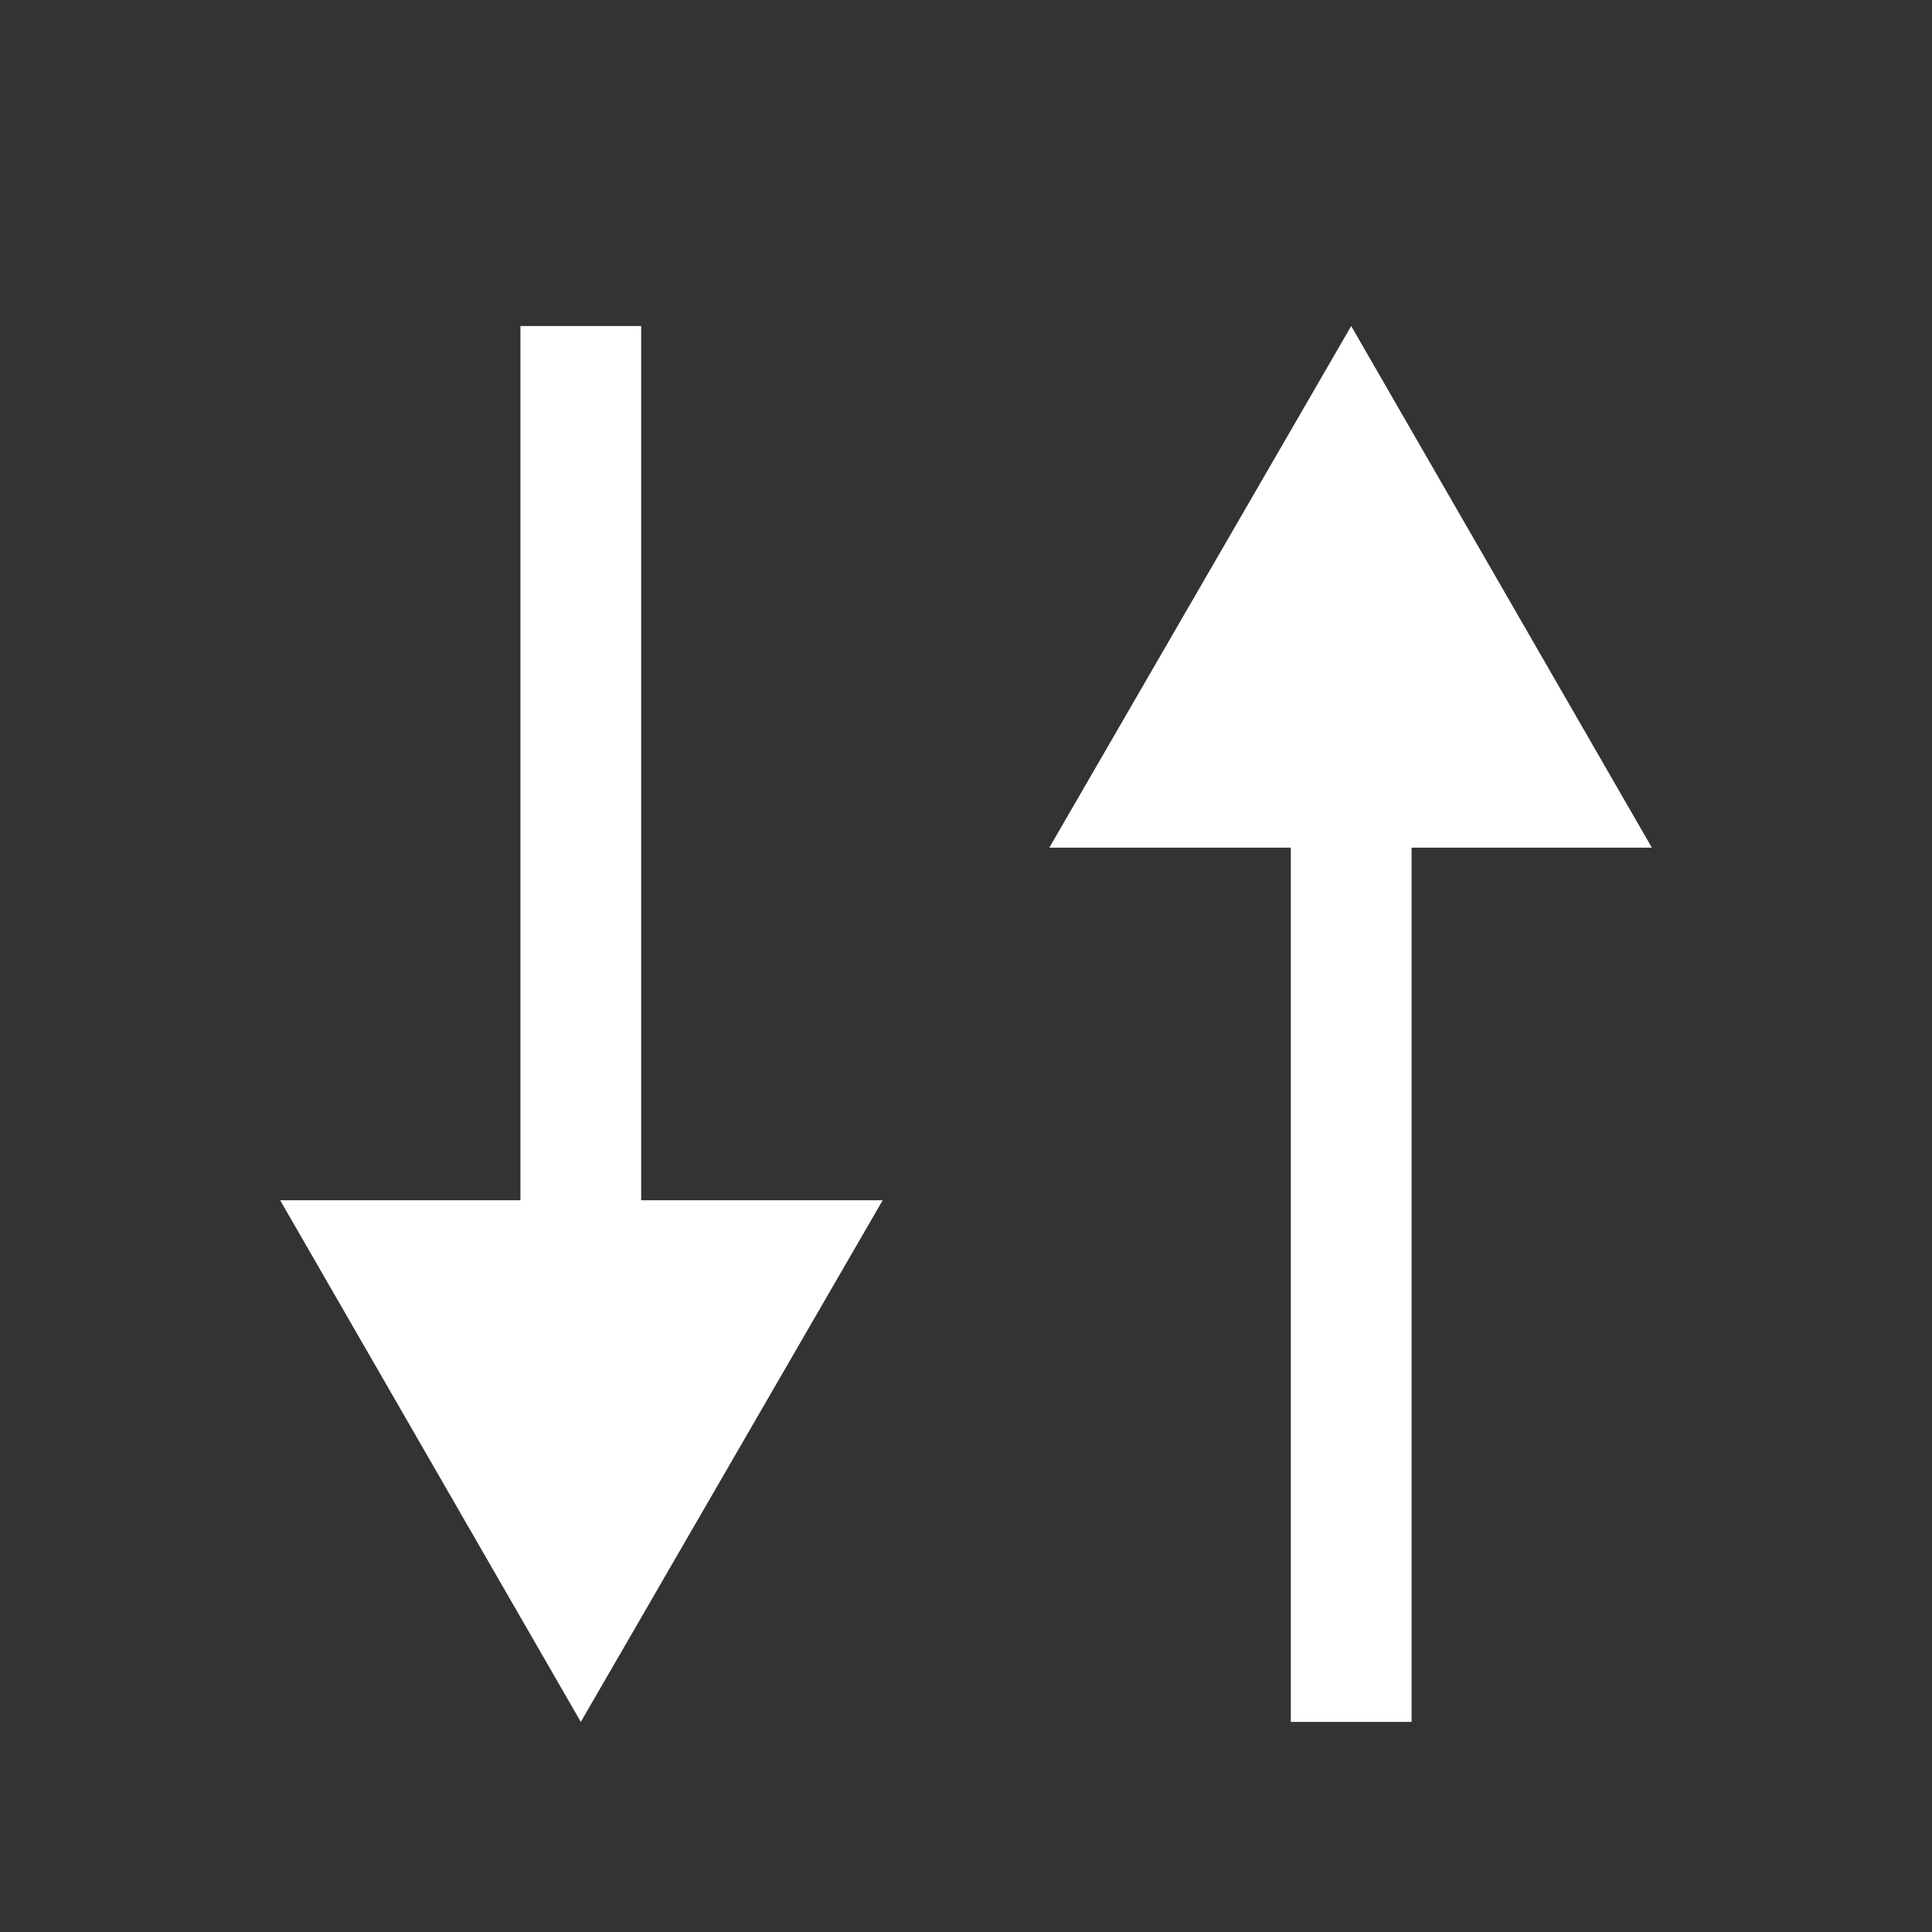 <svg id="down-up-arrows" data-name="down-up-arrows" xmlns="http://www.w3.org/2000/svg" viewBox="0 0 16 16">
    <rect x="0" y="0" width="16" height="16" fill="#333333" stroke="none"/>
    <title>Trade_Icons</title>
    <rect x="10.69" y="6.29" width="1" height="7.97" fill="#ffffff"/>
    <polygon points="8.69 7.02 11.19 2.7 13.68 7.02 8.69 7.02" fill="#ffffff"/>
    <rect x="4.31" y="2.7" width="1" height="7.97" fill="#ffffff"/>
    <polygon points="7.31 9.94 4.81 14.26 2.32 9.94 7.31 9.94" fill="#ffffff"/>
</svg>